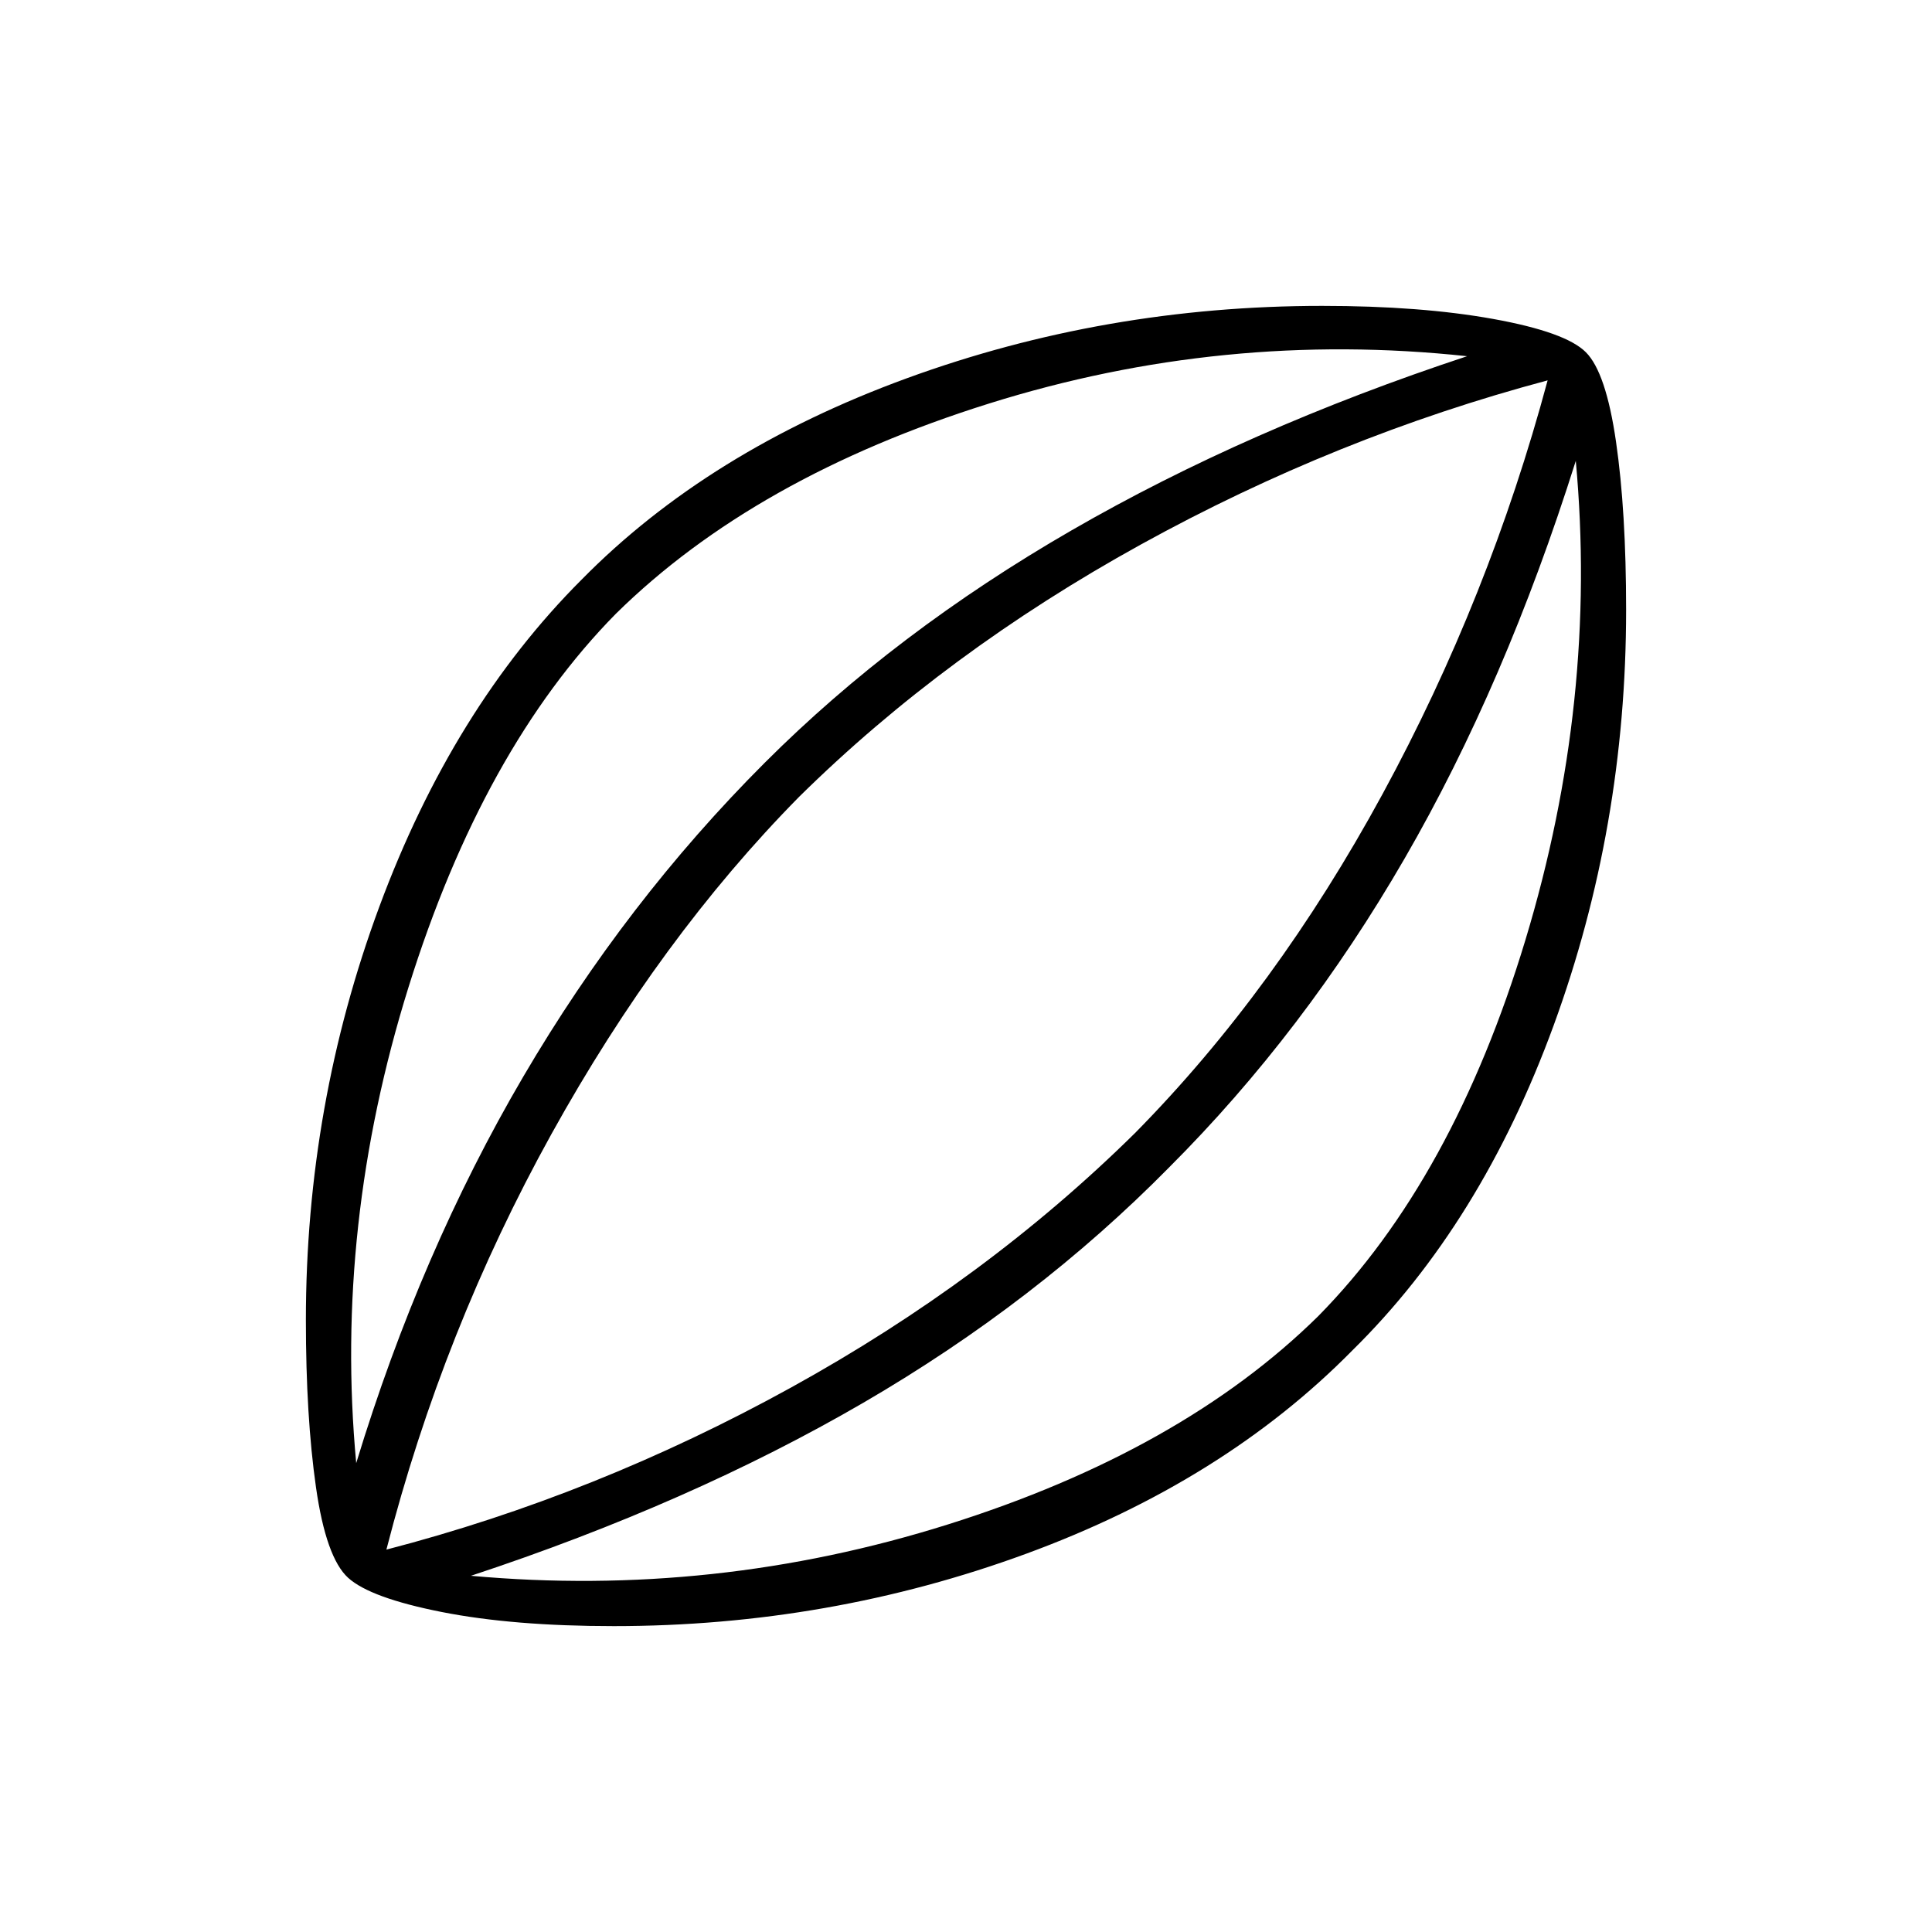 <svg xmlns="http://www.w3.org/2000/svg" height="40" width="40"><path d="M12.708 33.667q-2.083 0-3.562-.292-1.479-.292-1.938-.708-.458-.417-.666-1.875-.209-1.459-.209-3.459 0-4.458 1.521-8.562Q9.375 14.667 12.042 12q2.625-2.667 6.729-4.167t8.604-1.5q2.042 0 3.542.271t1.916.688q.417.416.625 1.854.209 1.437.209 3.479 0 4.5-1.5 8.604-1.5 4.104-4.167 6.729-2.667 2.709-6.75 4.209-4.083 1.5-8.542 1.5Zm-5.333-3.375q1.333-4.375 3.458-8t5-6.5q2.709-2.709 6.355-4.813 3.645-2.104 8.187-3.604-5.042-.542-9.896.979-4.854 1.521-7.729 4.354Q10 15.5 8.458 20.438q-1.541 4.937-1.083 9.854Zm2.375 2.333q5.042.458 9.875-1.063 4.833-1.52 7.667-4.312 2.791-2.833 4.291-7.792 1.5-4.958 1.042-9.916-1.458 4.625-3.542 8.229-2.083 3.604-4.875 6.396-2.75 2.791-6.333 4.875-3.583 2.083-8.125 3.583ZM8 32.083q4.333-1.125 8.375-3.354t7.125-5.271q2.917-2.958 5.125-7.02 2.208-4.063 3.417-8.563-4.375 1.167-8.417 3.396T16.542 16.5q-2.875 2.917-5.125 6.979Q9.167 27.542 8 32.083Zm12.042-12.125Z"/></svg>